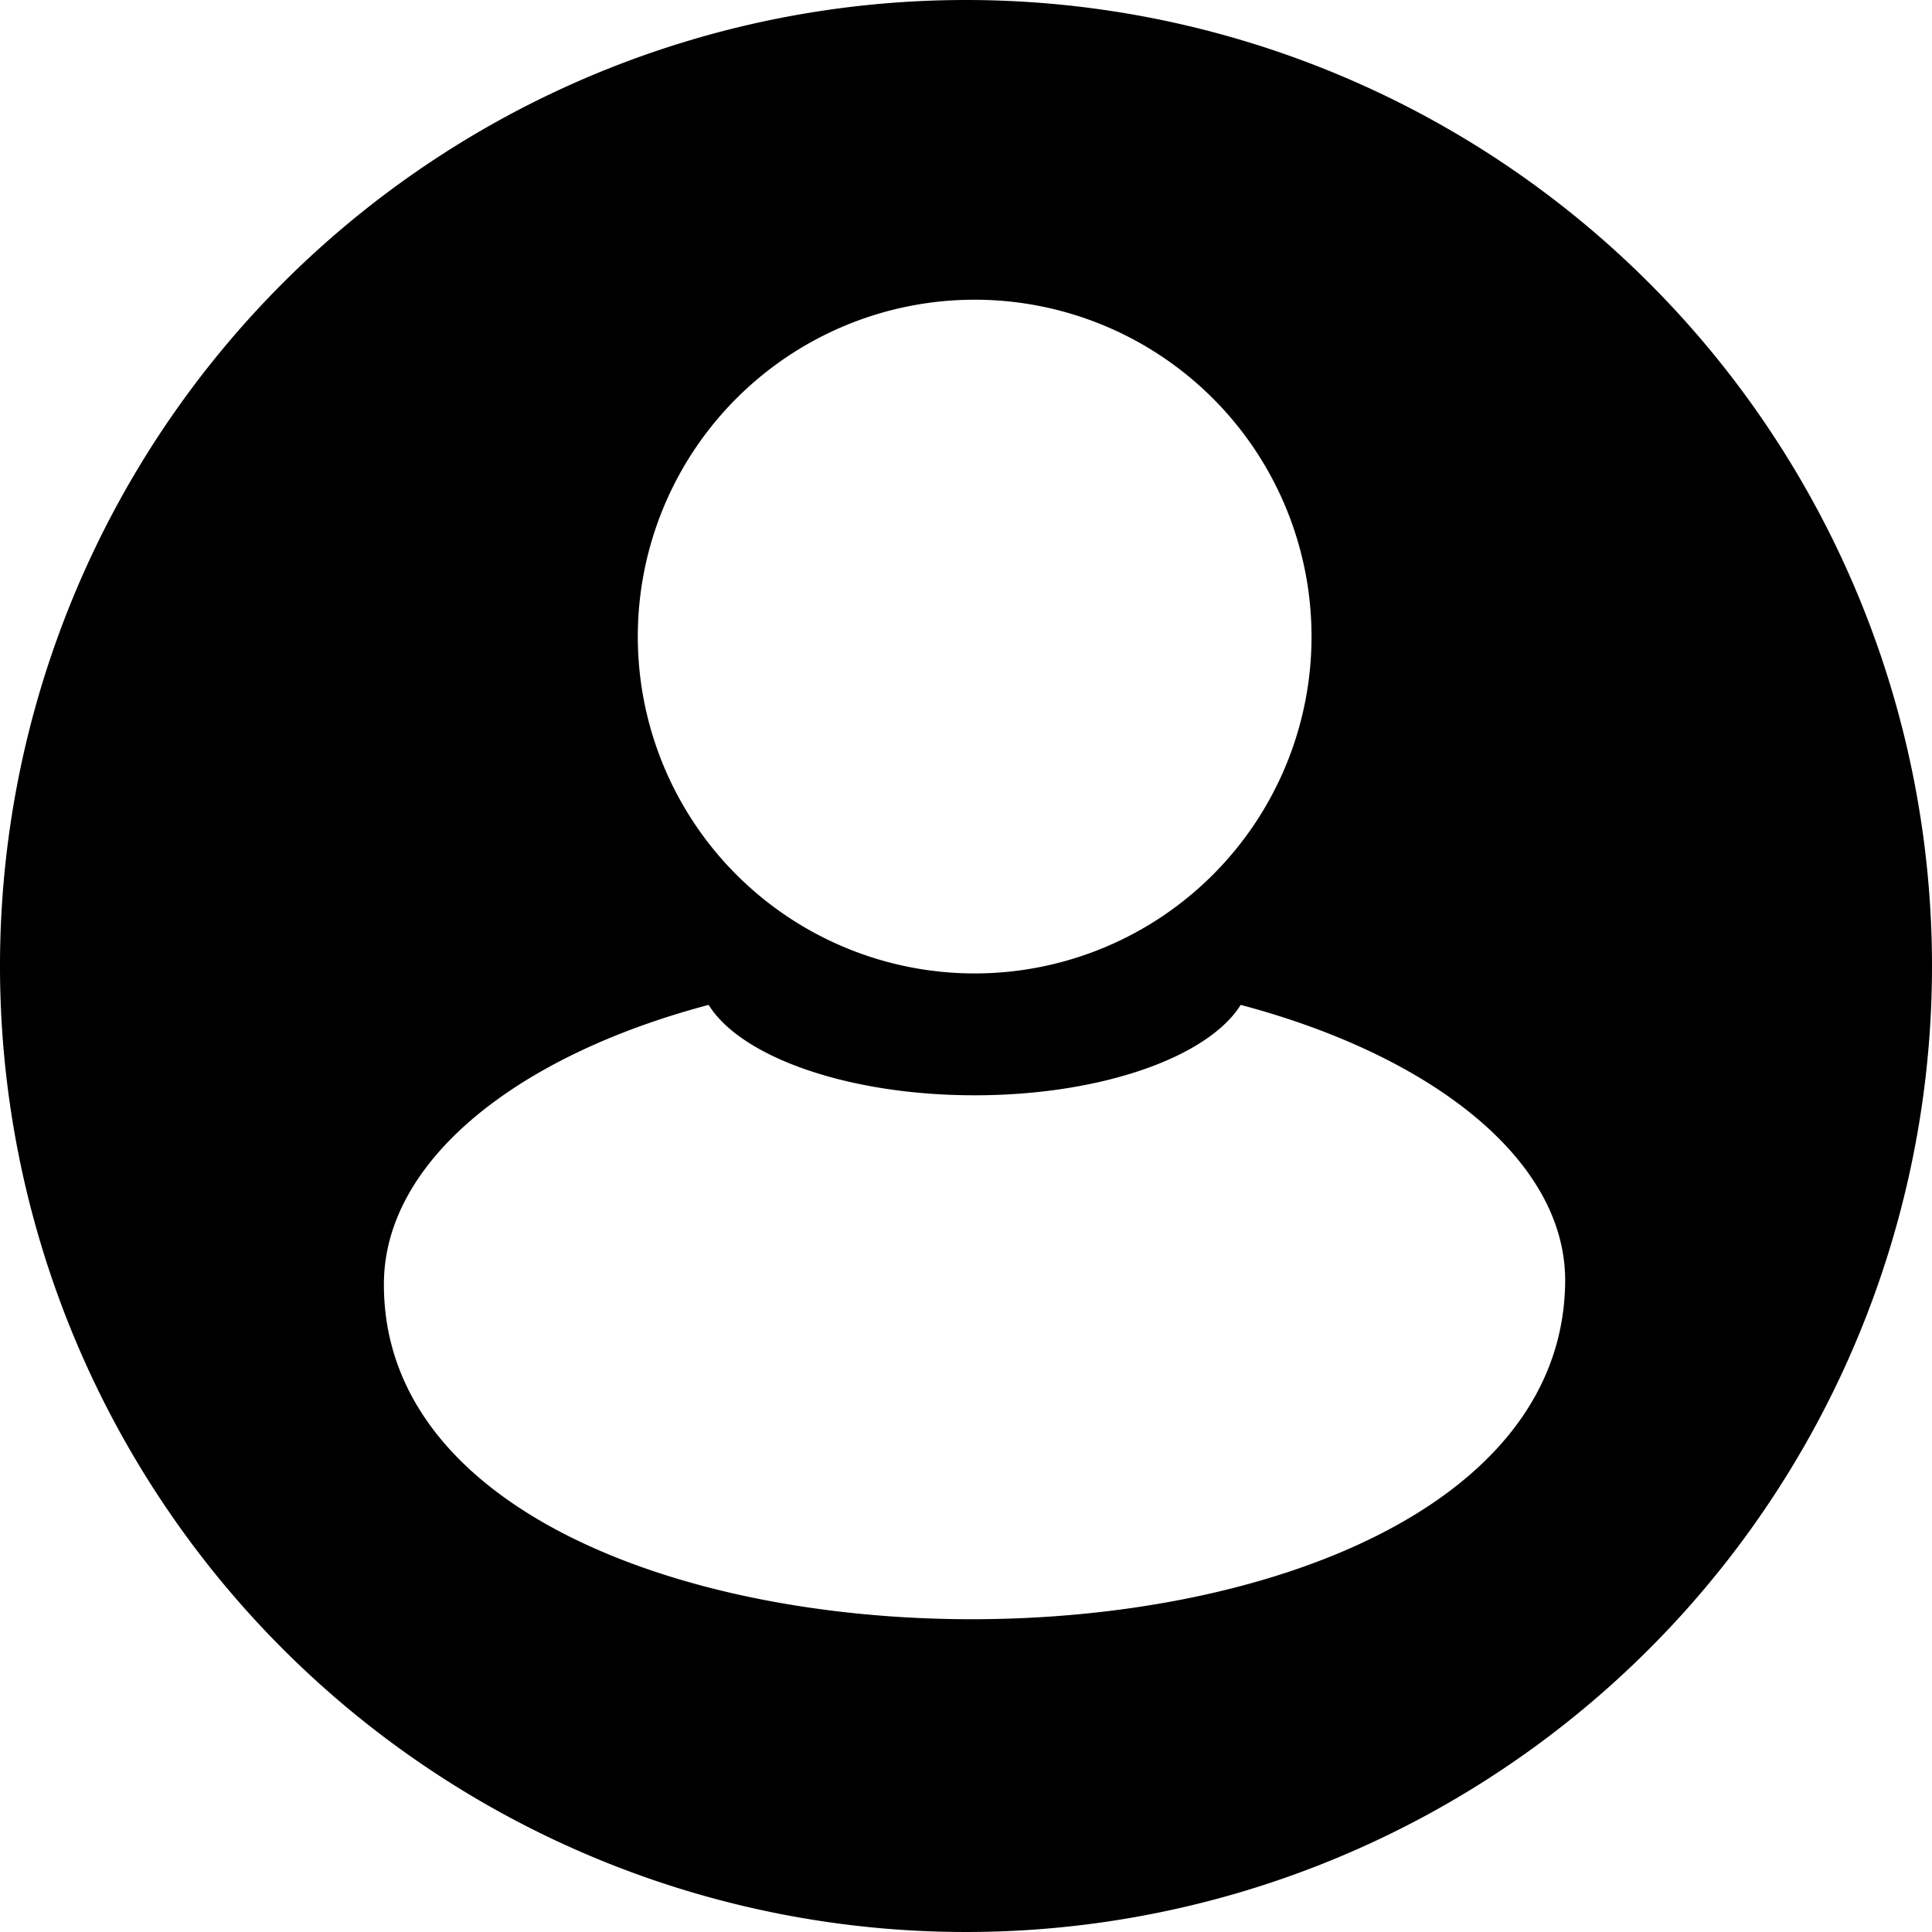 <svg id="圖層_1" data-name="圖層 1" xmlns="http://www.w3.org/2000/svg" viewBox="0 0 78 78"><title>user_ic</title><path d="M40,1A39,39,0,1,0,79,40,39,39,0,0,0,40,1Zm.35,12.1a13.6,13.6,0,1,1-13.6,13.6A13.6,13.6,0,0,1,40.35,13.1ZM16.5,52.76c.06-4.89,5.33-9.13,13.11-11.19,1.3,2.1,5.62,3.65,10.74,3.65s9.43-1.55,10.74-3.65c7.77,2.06,13.15,6.3,13.1,11.19C64,70.94,16.31,70.88,16.5,52.76Z" transform="translate(-1 -1)"/></svg>